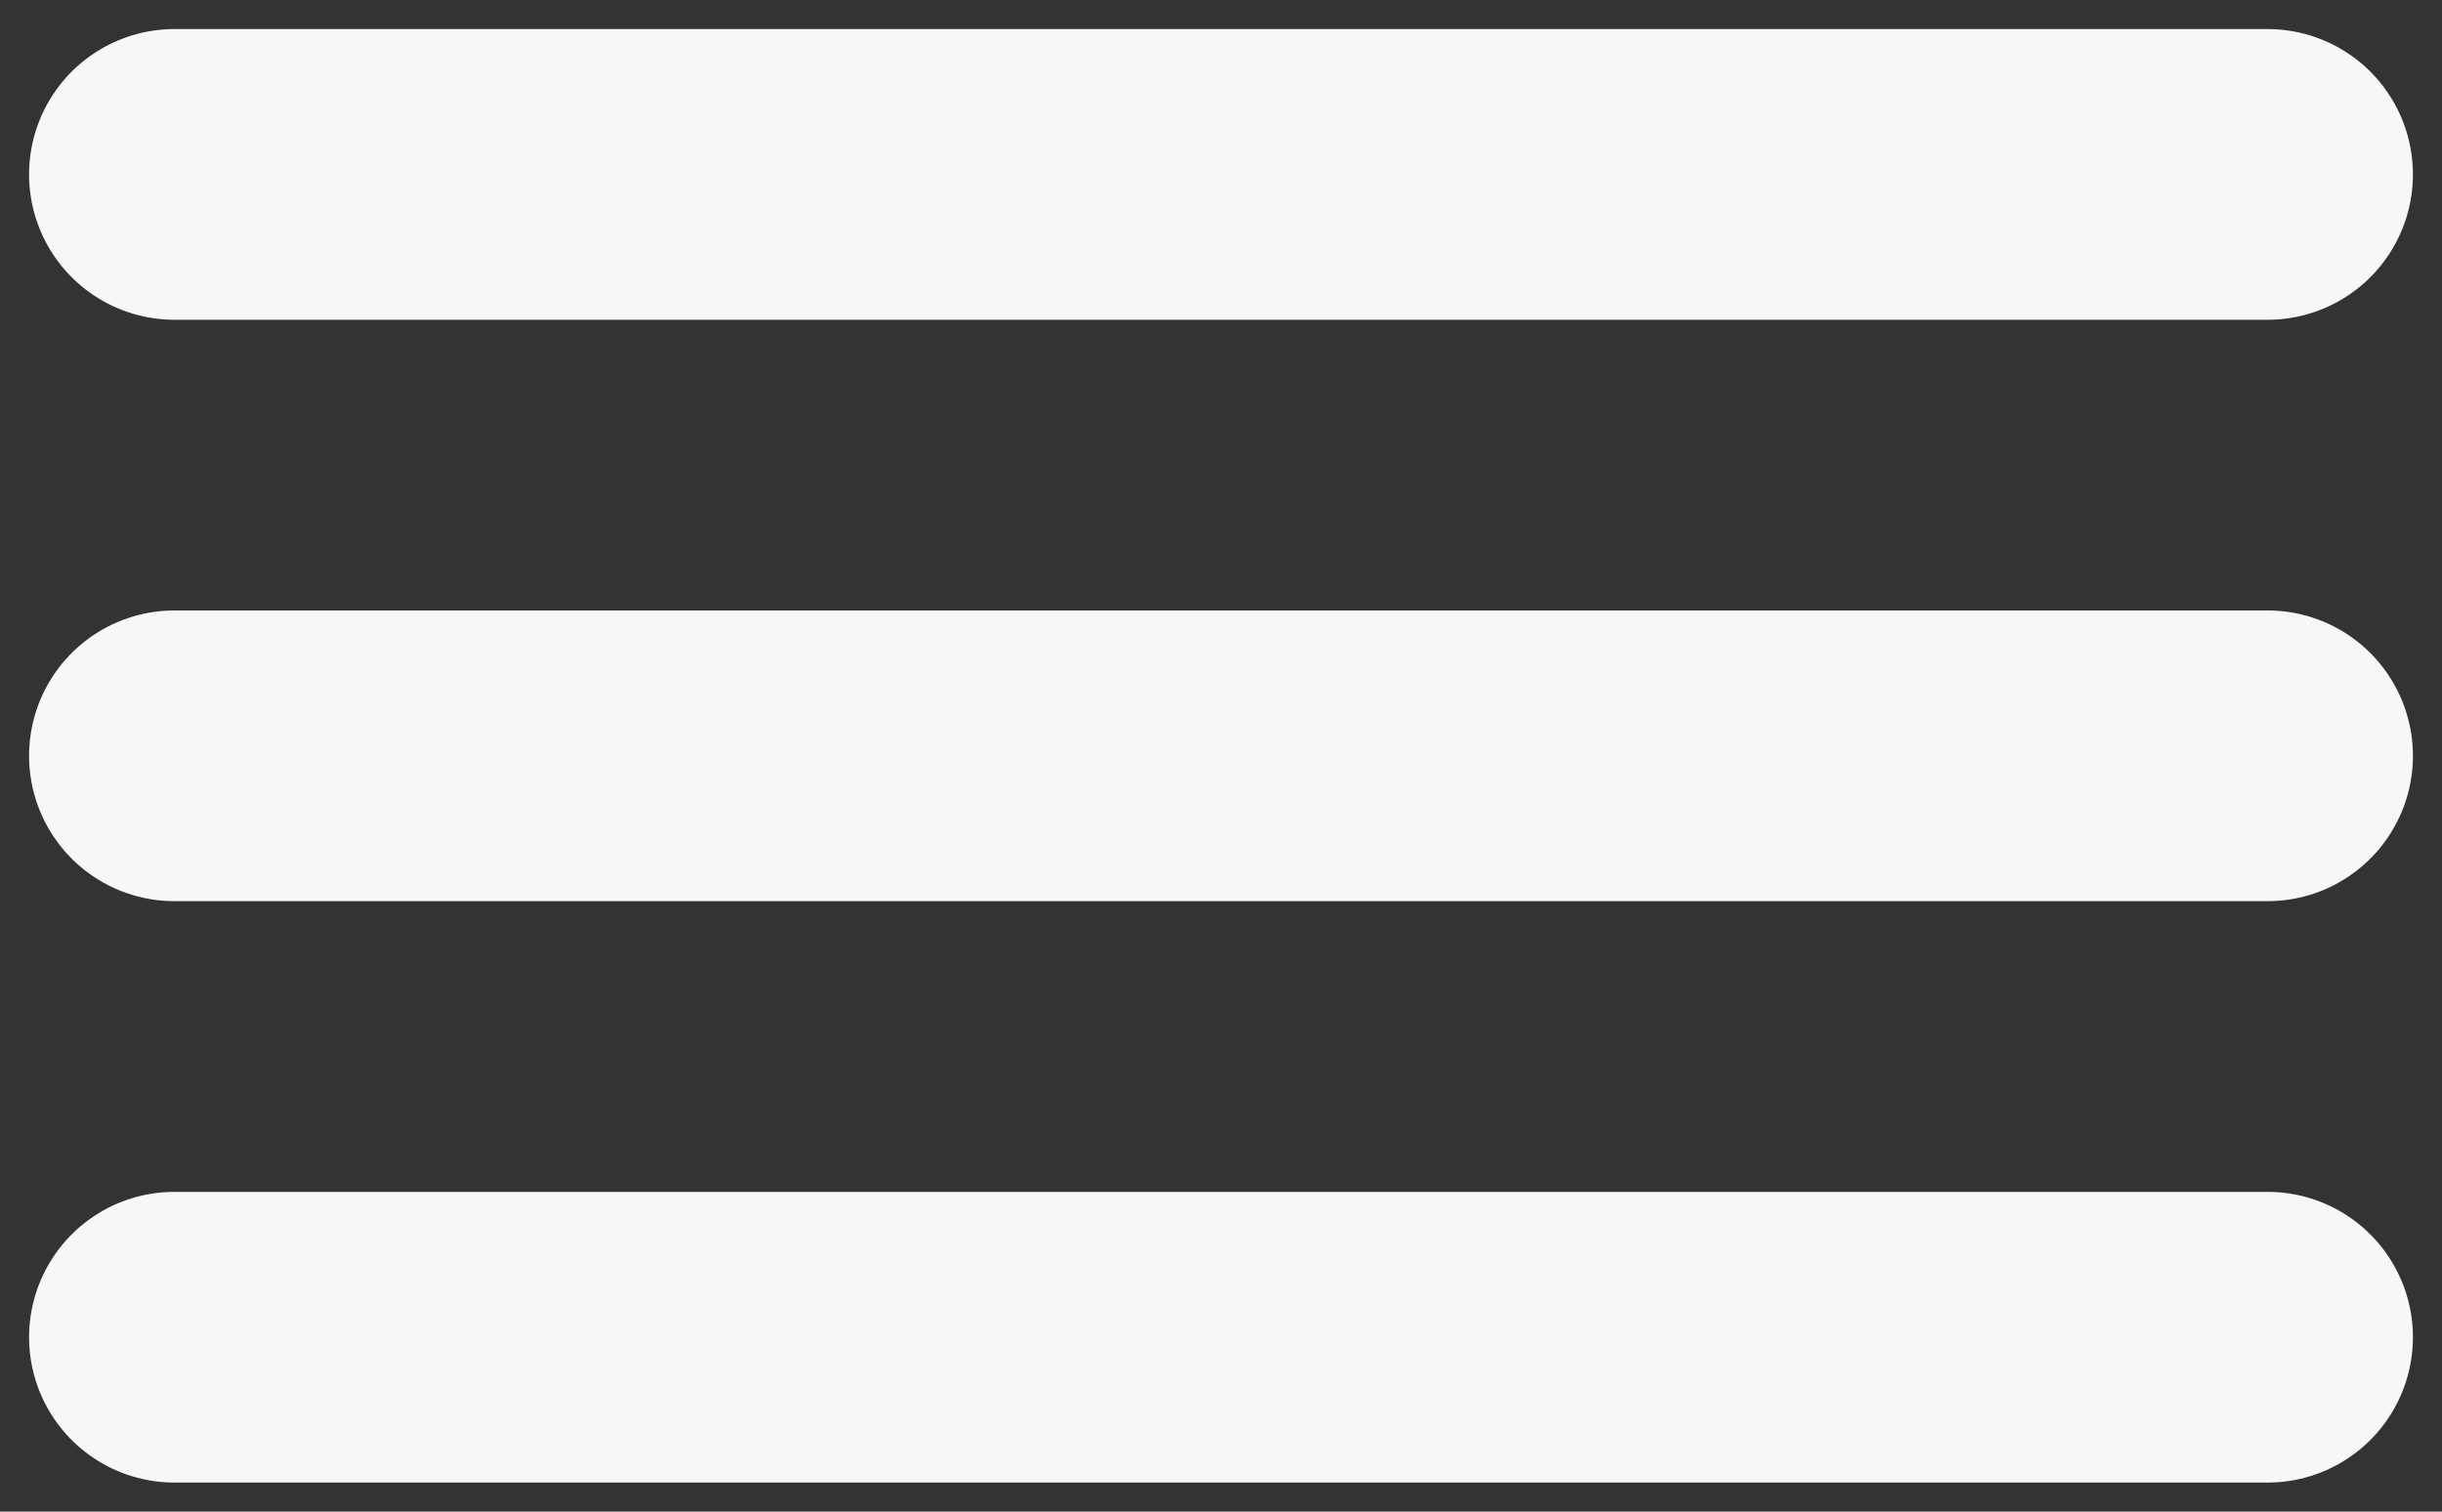 <svg width="42" height="26" viewBox="0 0 42 26" fill="none" xmlns="http://www.w3.org/2000/svg">
<rect x="0" y="0" width="42" height="26" fill="#333333" stroke="none"/>
<path d="M3 3H21H39" stroke="#F9F6FA" stroke-width="5" stroke-linecap="round"/>
<path d="M3 23H39" stroke="#F9F6FA" stroke-width="5" stroke-linecap="round"/>
<path d="M3 13H39" stroke="#F9F6FA" stroke-width="5" stroke-linecap="round"/>
</svg>
